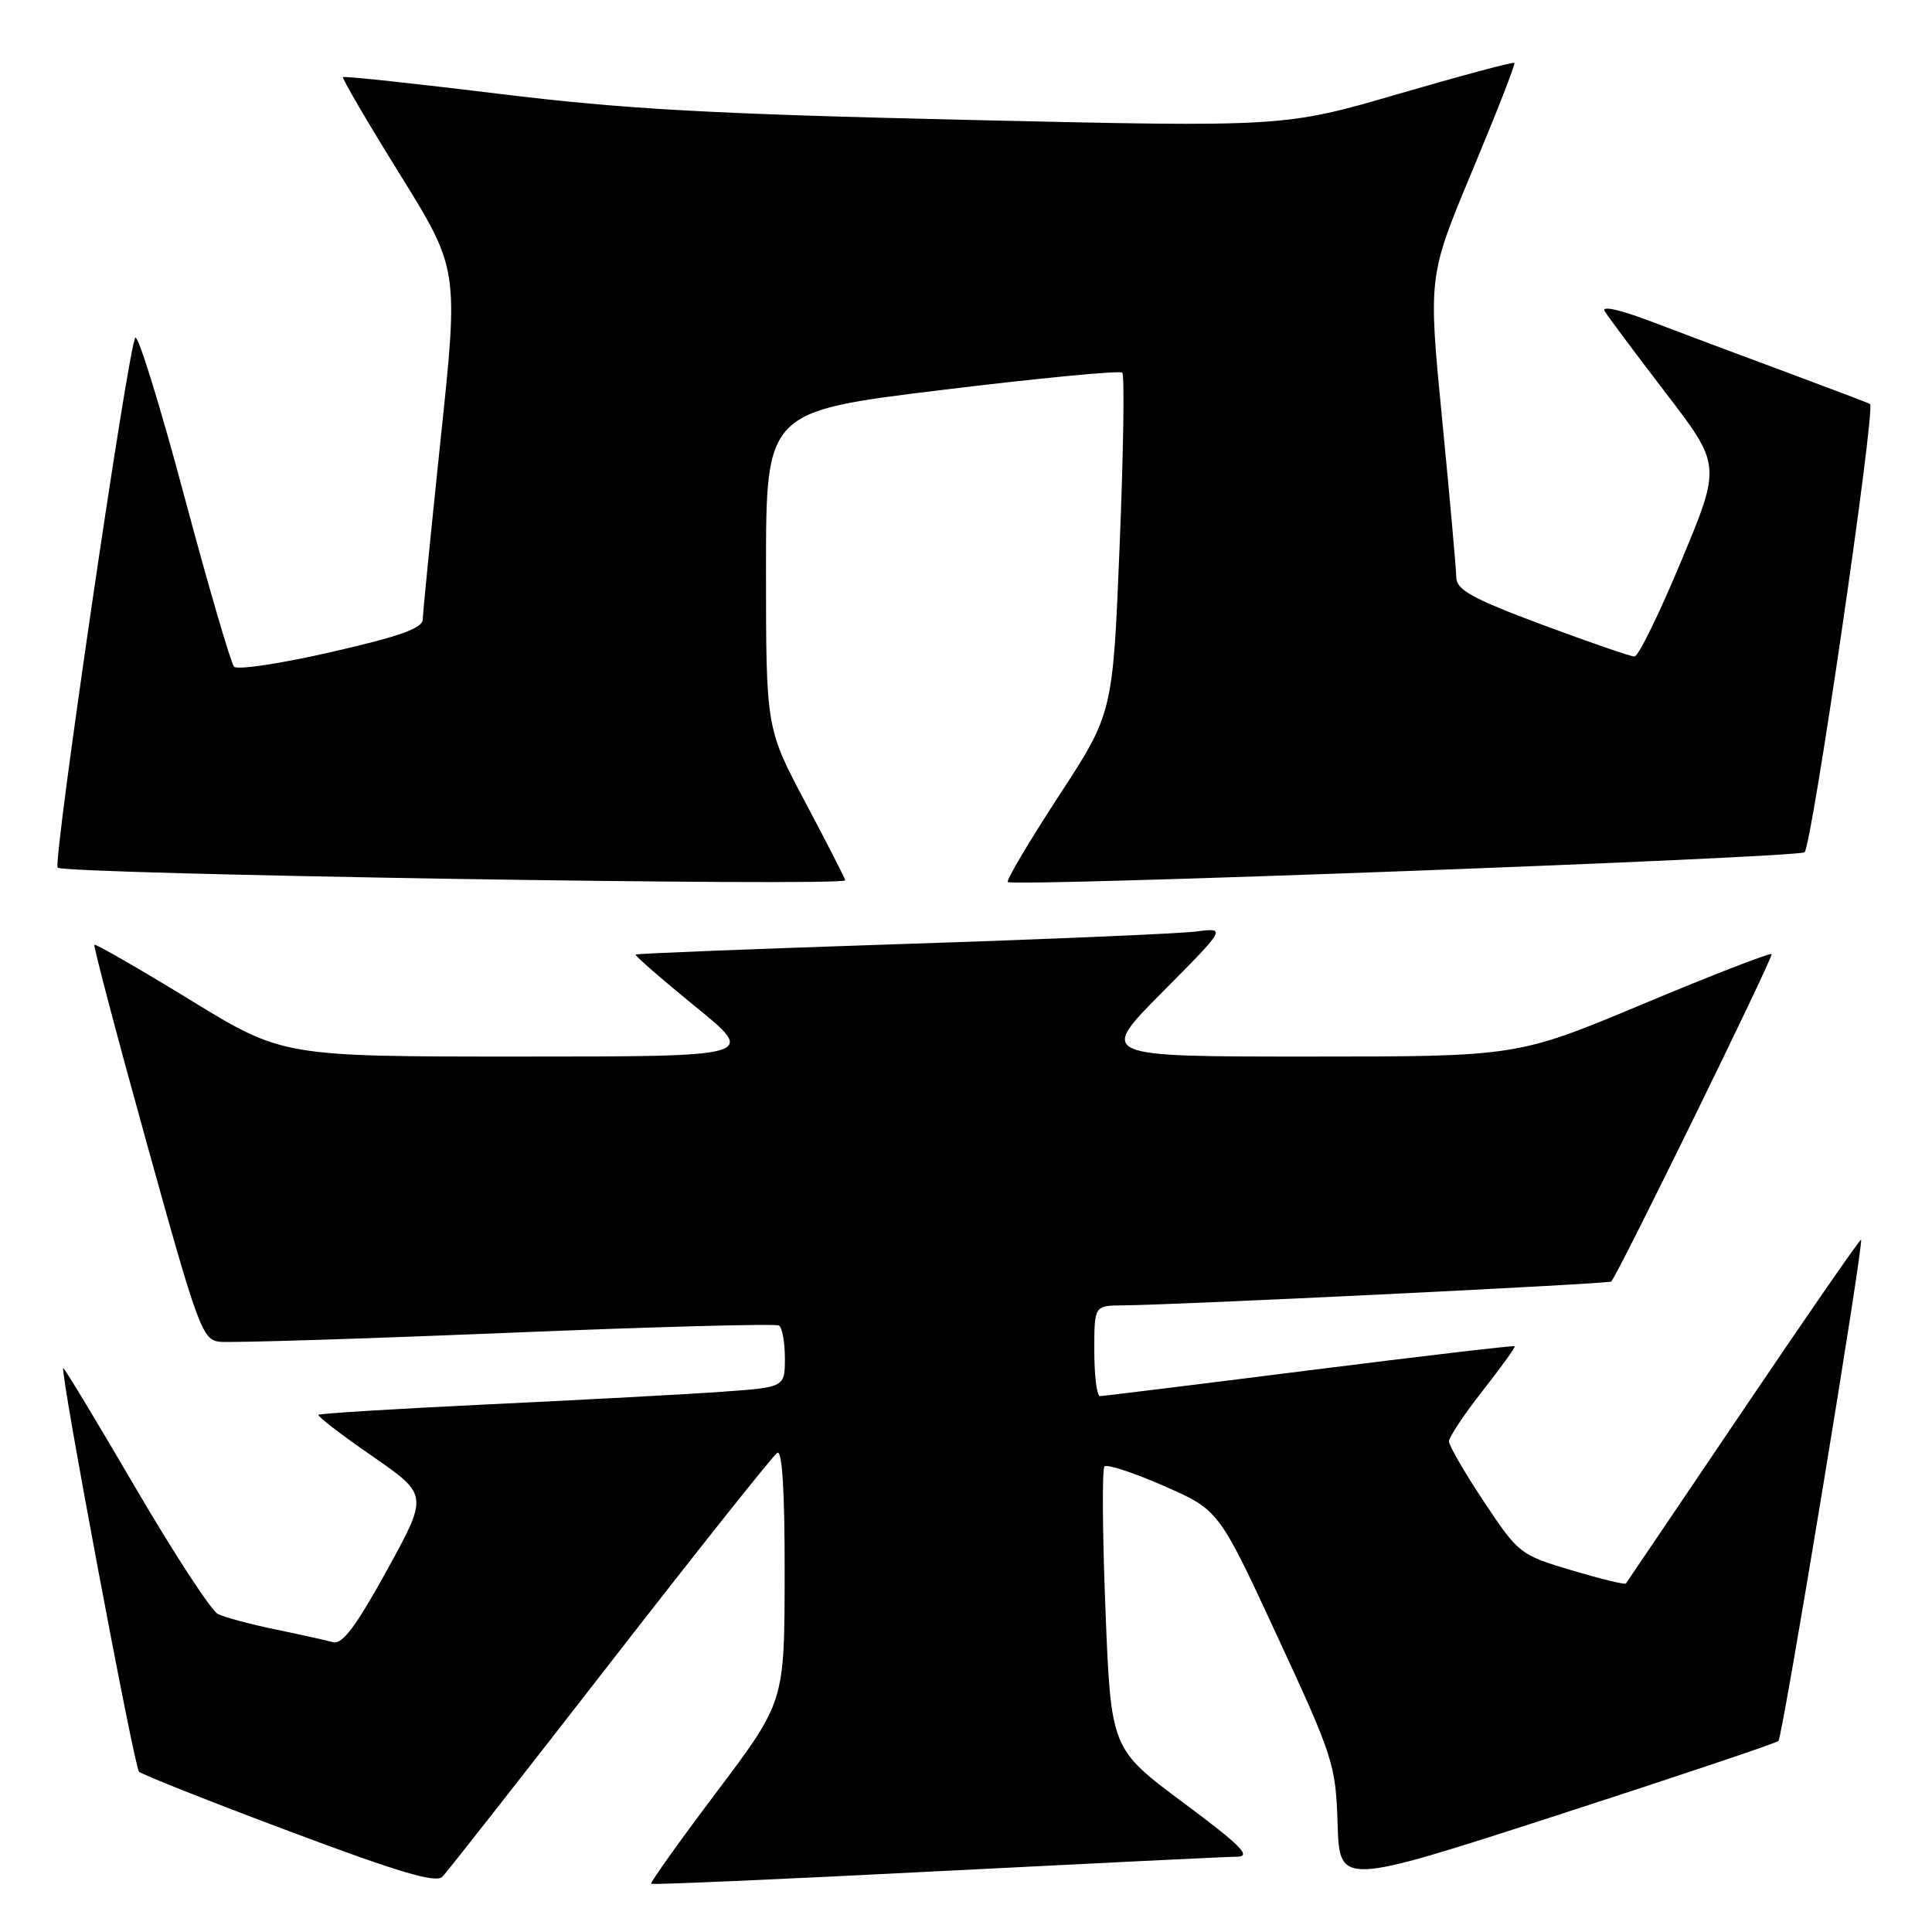 <?xml version="1.0" encoding="UTF-8" standalone="no"?>
<!DOCTYPE svg PUBLIC "-//W3C//DTD SVG 1.1//EN" "http://www.w3.org/Graphics/SVG/1.1/DTD/svg11.dtd" >
<svg xmlns="http://www.w3.org/2000/svg" xmlns:xlink="http://www.w3.org/1999/xlink" version="1.1" viewBox="0 0 256 256">
 <g >
 <path fill="currentColor"
d=" M 80.88 220.31 C 92.49 205.36 102.45 192.84 103.00 192.50 C 103.65 192.10 103.99 197.71 103.97 208.69 C 103.95 225.50 103.95 225.50 94.98 237.42 C 90.04 243.97 86.13 249.46 86.28 249.61 C 86.43 249.76 103.41 249.02 124.02 247.96 C 144.64 246.91 162.60 246.03 163.94 246.02 C 165.88 246.00 164.40 244.52 156.79 238.86 C 147.21 231.72 147.21 231.72 146.48 213.32 C 146.08 203.20 146.02 194.64 146.35 194.31 C 146.69 193.98 150.23 195.14 154.23 196.90 C 161.50 200.08 161.50 200.08 169.24 216.79 C 176.69 232.86 176.99 233.81 177.24 241.68 C 177.50 249.86 177.50 249.86 206.31 240.54 C 222.15 235.41 235.35 230.98 235.65 230.69 C 236.21 230.13 247.00 164.67 246.60 164.27 C 246.48 164.14 239.47 174.27 231.03 186.77 C 222.59 199.27 215.57 209.64 215.44 209.82 C 215.30 210.00 212.07 209.21 208.24 208.07 C 201.44 206.05 201.20 205.86 196.65 199.01 C 194.09 195.17 192.00 191.56 192.00 190.99 C 192.00 190.43 194.01 187.40 196.46 184.28 C 198.92 181.15 200.83 178.50 200.71 178.38 C 200.59 178.26 188.35 179.70 173.50 181.57 C 158.65 183.45 146.16 184.99 145.75 184.99 C 145.34 185.00 145.00 182.30 145.00 179.00 C 145.00 173.00 145.00 173.00 148.75 172.97 C 155.84 172.92 213.21 170.12 213.50 169.81 C 214.46 168.75 235.05 126.71 234.75 126.42 C 234.55 126.22 226.89 129.19 217.72 133.03 C 201.06 140.00 201.06 140.00 173.30 140.00 C 145.54 140.00 145.54 140.00 154.02 131.46 C 162.50 122.92 162.50 122.92 158.50 123.43 C 156.30 123.71 138.75 124.46 119.50 125.09 C 100.25 125.72 84.38 126.35 84.23 126.48 C 84.08 126.61 87.63 129.70 92.12 133.36 C 100.29 140.00 100.29 140.00 68.86 140.00 C 37.44 140.00 37.44 140.00 25.11 132.44 C 18.33 128.29 12.65 125.03 12.51 125.19 C 12.36 125.36 15.48 137.20 19.45 151.50 C 26.22 175.93 26.81 177.52 29.08 177.79 C 30.41 177.95 47.46 177.42 66.97 176.62 C 86.48 175.81 102.79 175.37 103.22 175.64 C 103.65 175.90 104.00 177.85 104.00 179.97 C 104.00 183.82 104.00 183.82 95.75 184.41 C 91.21 184.74 77.38 185.48 65.01 186.07 C 52.64 186.66 42.37 187.29 42.20 187.47 C 42.02 187.65 45.22 190.11 49.32 192.94 C 56.76 198.09 56.76 198.09 51.27 208.07 C 47.18 215.50 45.35 217.94 44.13 217.60 C 43.24 217.35 39.80 216.59 36.50 215.91 C 33.20 215.23 29.77 214.31 28.88 213.87 C 27.99 213.43 23.06 205.87 17.92 197.08 C 12.78 188.28 8.49 181.18 8.38 181.29 C 7.94 181.74 17.78 234.12 18.42 234.76 C 18.80 235.13 27.74 238.68 38.30 242.64 C 52.88 248.11 57.77 249.56 58.63 248.67 C 59.25 248.03 69.27 235.26 80.88 220.31 Z  M 112.00 116.64 C 112.00 116.45 109.64 111.84 106.75 106.39 C 101.50 96.50 101.50 96.50 101.50 75.51 C 101.50 54.51 101.50 54.51 124.83 51.67 C 137.66 50.10 148.41 49.07 148.71 49.38 C 149.02 49.69 148.86 59.97 148.36 72.22 C 147.46 94.50 147.46 94.50 140.29 105.48 C 136.35 111.52 133.31 116.65 133.54 116.87 C 134.20 117.54 237.92 113.67 239.11 112.93 C 240.05 112.35 248.56 54.09 247.79 53.53 C 247.63 53.42 242.55 51.49 236.50 49.24 C 230.45 47.00 222.43 43.99 218.68 42.56 C 214.63 41.02 212.17 40.48 212.63 41.23 C 213.05 41.93 216.69 46.81 220.73 52.08 C 228.06 61.65 228.06 61.65 222.78 74.32 C 219.88 81.29 217.09 86.99 216.58 86.99 C 216.08 87.00 210.57 85.09 204.33 82.77 C 195.08 79.31 192.99 78.16 192.97 76.52 C 192.95 75.41 192.11 65.98 191.09 55.56 C 189.24 36.62 189.24 36.62 195.09 22.62 C 198.31 14.91 200.82 8.49 200.67 8.33 C 200.51 8.18 193.59 10.03 185.28 12.45 C 170.18 16.85 170.18 16.85 128.34 15.89 C 94.17 15.10 82.76 14.47 66.12 12.43 C 54.91 11.06 45.61 10.06 45.45 10.22 C 45.29 10.37 48.68 16.16 52.97 23.07 C 60.77 35.65 60.77 35.65 58.40 58.07 C 57.11 70.41 56.03 81.20 56.02 82.06 C 56.01 83.24 53.00 84.32 43.89 86.40 C 37.23 87.93 31.43 88.80 31.01 88.34 C 30.59 87.88 27.62 77.71 24.42 65.75 C 21.23 53.78 18.30 44.33 17.93 44.75 C 17.02 45.77 6.97 114.30 7.64 114.97 C 8.50 115.84 112.00 117.50 112.00 116.64 Z "/>
</g>
</svg>